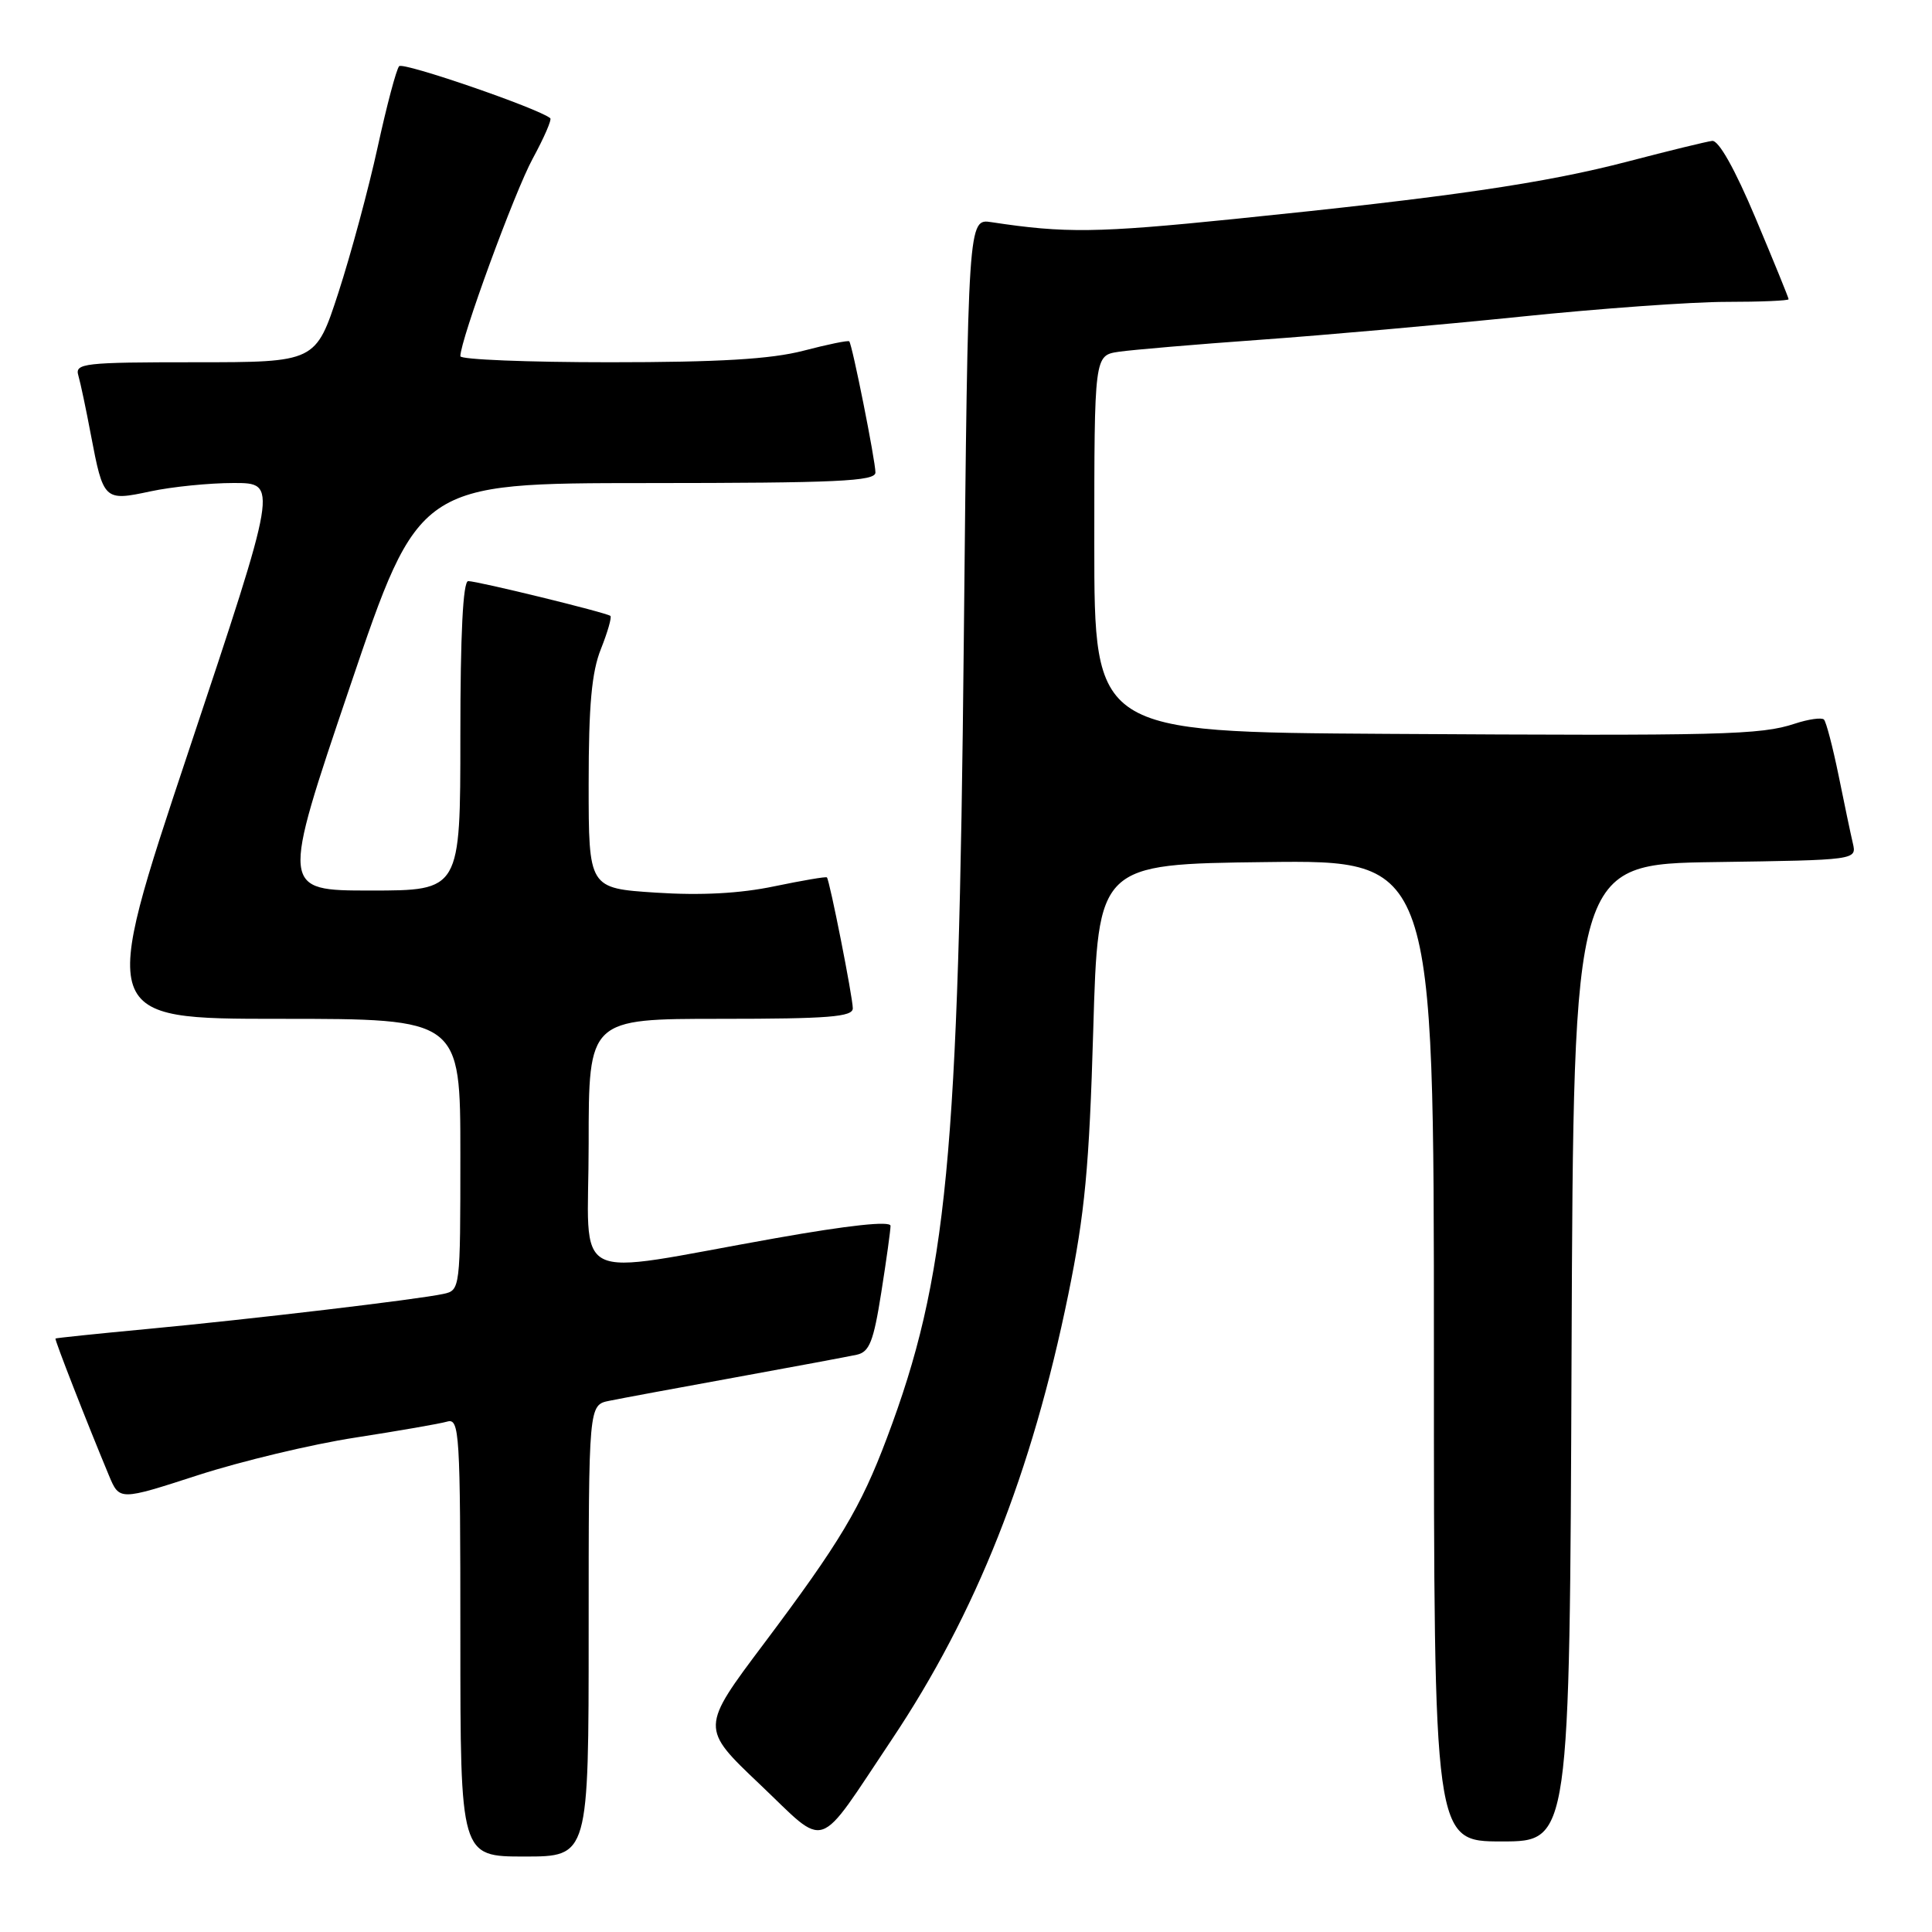 <?xml version="1.0" encoding="UTF-8" standalone="no"?>
<!DOCTYPE svg PUBLIC "-//W3C//DTD SVG 1.1//EN" "http://www.w3.org/Graphics/SVG/1.1/DTD/svg11.dtd" >
<svg xmlns="http://www.w3.org/2000/svg" xmlns:xlink="http://www.w3.org/1999/xlink" version="1.1" viewBox="0 0 256 256">
 <g >
 <path fill="currentColor"
d=" M 78.00 216.08 C 78.00 186.16 78.00 186.16 80.75 185.61 C 82.26 185.30 89.80 183.90 97.50 182.50 C 105.20 181.10 112.41 179.75 113.52 179.51 C 115.20 179.15 115.75 177.76 116.77 171.28 C 117.45 166.99 118.00 163.01 118.00 162.43 C 118.00 161.75 112.43 162.35 102.75 164.07 C 74.88 169.01 78.00 170.59 78.00 151.56 C 78.00 135.00 78.00 135.00 95.50 135.00 C 109.79 135.00 113.00 134.74 113.00 133.61 C 113.00 132.16 109.94 116.68 109.57 116.26 C 109.46 116.13 106.32 116.67 102.60 117.44 C 98.09 118.39 92.86 118.67 86.92 118.28 C 78.00 117.70 78.00 117.70 78.00 103.87 C 78.00 93.44 78.40 89.04 79.63 85.98 C 80.52 83.74 81.08 81.78 80.88 81.61 C 80.34 81.17 63.29 77.00 62.04 77.00 C 61.35 77.00 61.00 84.02 61.00 97.50 C 61.00 118.00 61.00 118.00 49.11 118.00 C 37.22 118.00 37.22 118.00 46.36 91.01 C 55.50 64.02 55.50 64.02 85.75 64.01 C 110.93 64.00 116.00 63.77 116.00 62.61 C 116.00 61.07 112.93 45.66 112.53 45.23 C 112.40 45.07 109.65 45.64 106.43 46.48 C 102.14 47.59 95.30 48.00 80.79 48.00 C 69.91 48.00 61.00 47.64 61.00 47.20 C 61.00 45.05 68.18 25.43 70.59 21.01 C 72.09 18.25 73.14 15.84 72.91 15.66 C 71.27 14.33 53.42 8.19 52.89 8.77 C 52.52 9.17 51.24 14.00 50.04 19.50 C 48.84 25.00 46.50 33.66 44.85 38.75 C 41.84 48.00 41.84 48.00 25.85 48.00 C 11.10 48.00 9.90 48.14 10.38 49.75 C 10.66 50.71 11.41 54.25 12.04 57.61 C 13.70 66.33 13.80 66.42 19.93 65.11 C 22.77 64.50 27.74 64.00 30.97 64.00 C 36.84 64.00 36.84 64.00 25.00 99.50 C 13.16 135.00 13.16 135.00 37.08 135.00 C 61.00 135.00 61.00 135.00 61.00 152.98 C 61.00 170.82 60.98 170.97 58.75 171.45 C 55.42 172.18 33.22 174.81 19.50 176.10 C 12.90 176.72 7.43 177.29 7.35 177.36 C 7.21 177.49 11.49 188.44 14.44 195.52 C 15.83 198.84 15.83 198.84 26.23 195.47 C 31.95 193.62 41.33 191.37 47.07 190.49 C 52.81 189.60 58.29 188.65 59.25 188.37 C 60.89 187.90 61.00 189.72 61.00 216.93 C 61.00 246.00 61.00 246.00 69.50 246.00 C 78.00 246.00 78.00 246.00 78.00 216.08 Z  M 118.16 230.51 C 129.34 213.79 136.71 195.23 141.56 171.50 C 143.75 160.78 144.33 154.64 144.86 136.50 C 145.50 114.50 145.50 114.50 167.75 114.23 C 190.00 113.96 190.00 113.96 190.00 178.98 C 190.00 244.00 190.00 244.00 198.99 244.00 C 207.99 244.00 207.99 244.00 208.24 179.25 C 208.50 114.50 208.50 114.50 227.26 114.23 C 246.03 113.96 246.03 113.96 245.51 111.73 C 245.22 110.50 244.37 106.44 243.61 102.69 C 242.84 98.95 241.98 95.64 241.68 95.34 C 241.38 95.05 239.64 95.29 237.82 95.89 C 233.29 97.39 228.32 97.51 183.75 97.24 C 145.00 97.00 145.00 97.00 145.00 72.05 C 145.00 47.09 145.00 47.09 148.25 46.61 C 150.04 46.35 158.47 45.63 167.00 45.02 C 175.53 44.41 191.05 43.03 201.49 41.96 C 211.94 40.88 224.20 40.00 228.74 40.00 C 233.29 40.00 237.00 39.84 237.00 39.65 C 237.00 39.46 235.03 34.63 232.62 28.90 C 229.89 22.41 227.73 18.56 226.87 18.67 C 226.12 18.76 221.12 19.98 215.77 21.38 C 204.69 24.28 192.10 26.12 163.52 29.02 C 145.33 30.87 141.12 30.92 131.38 29.44 C 128.27 28.96 128.27 28.96 127.71 84.73 C 127.03 153.60 125.52 169.30 117.52 190.54 C 114.05 199.77 111.29 204.37 101.26 217.74 C 92.82 228.97 92.82 228.97 100.66 236.41 C 109.78 245.07 108.01 245.67 118.16 230.51 Z "/>
</g>
</svg>